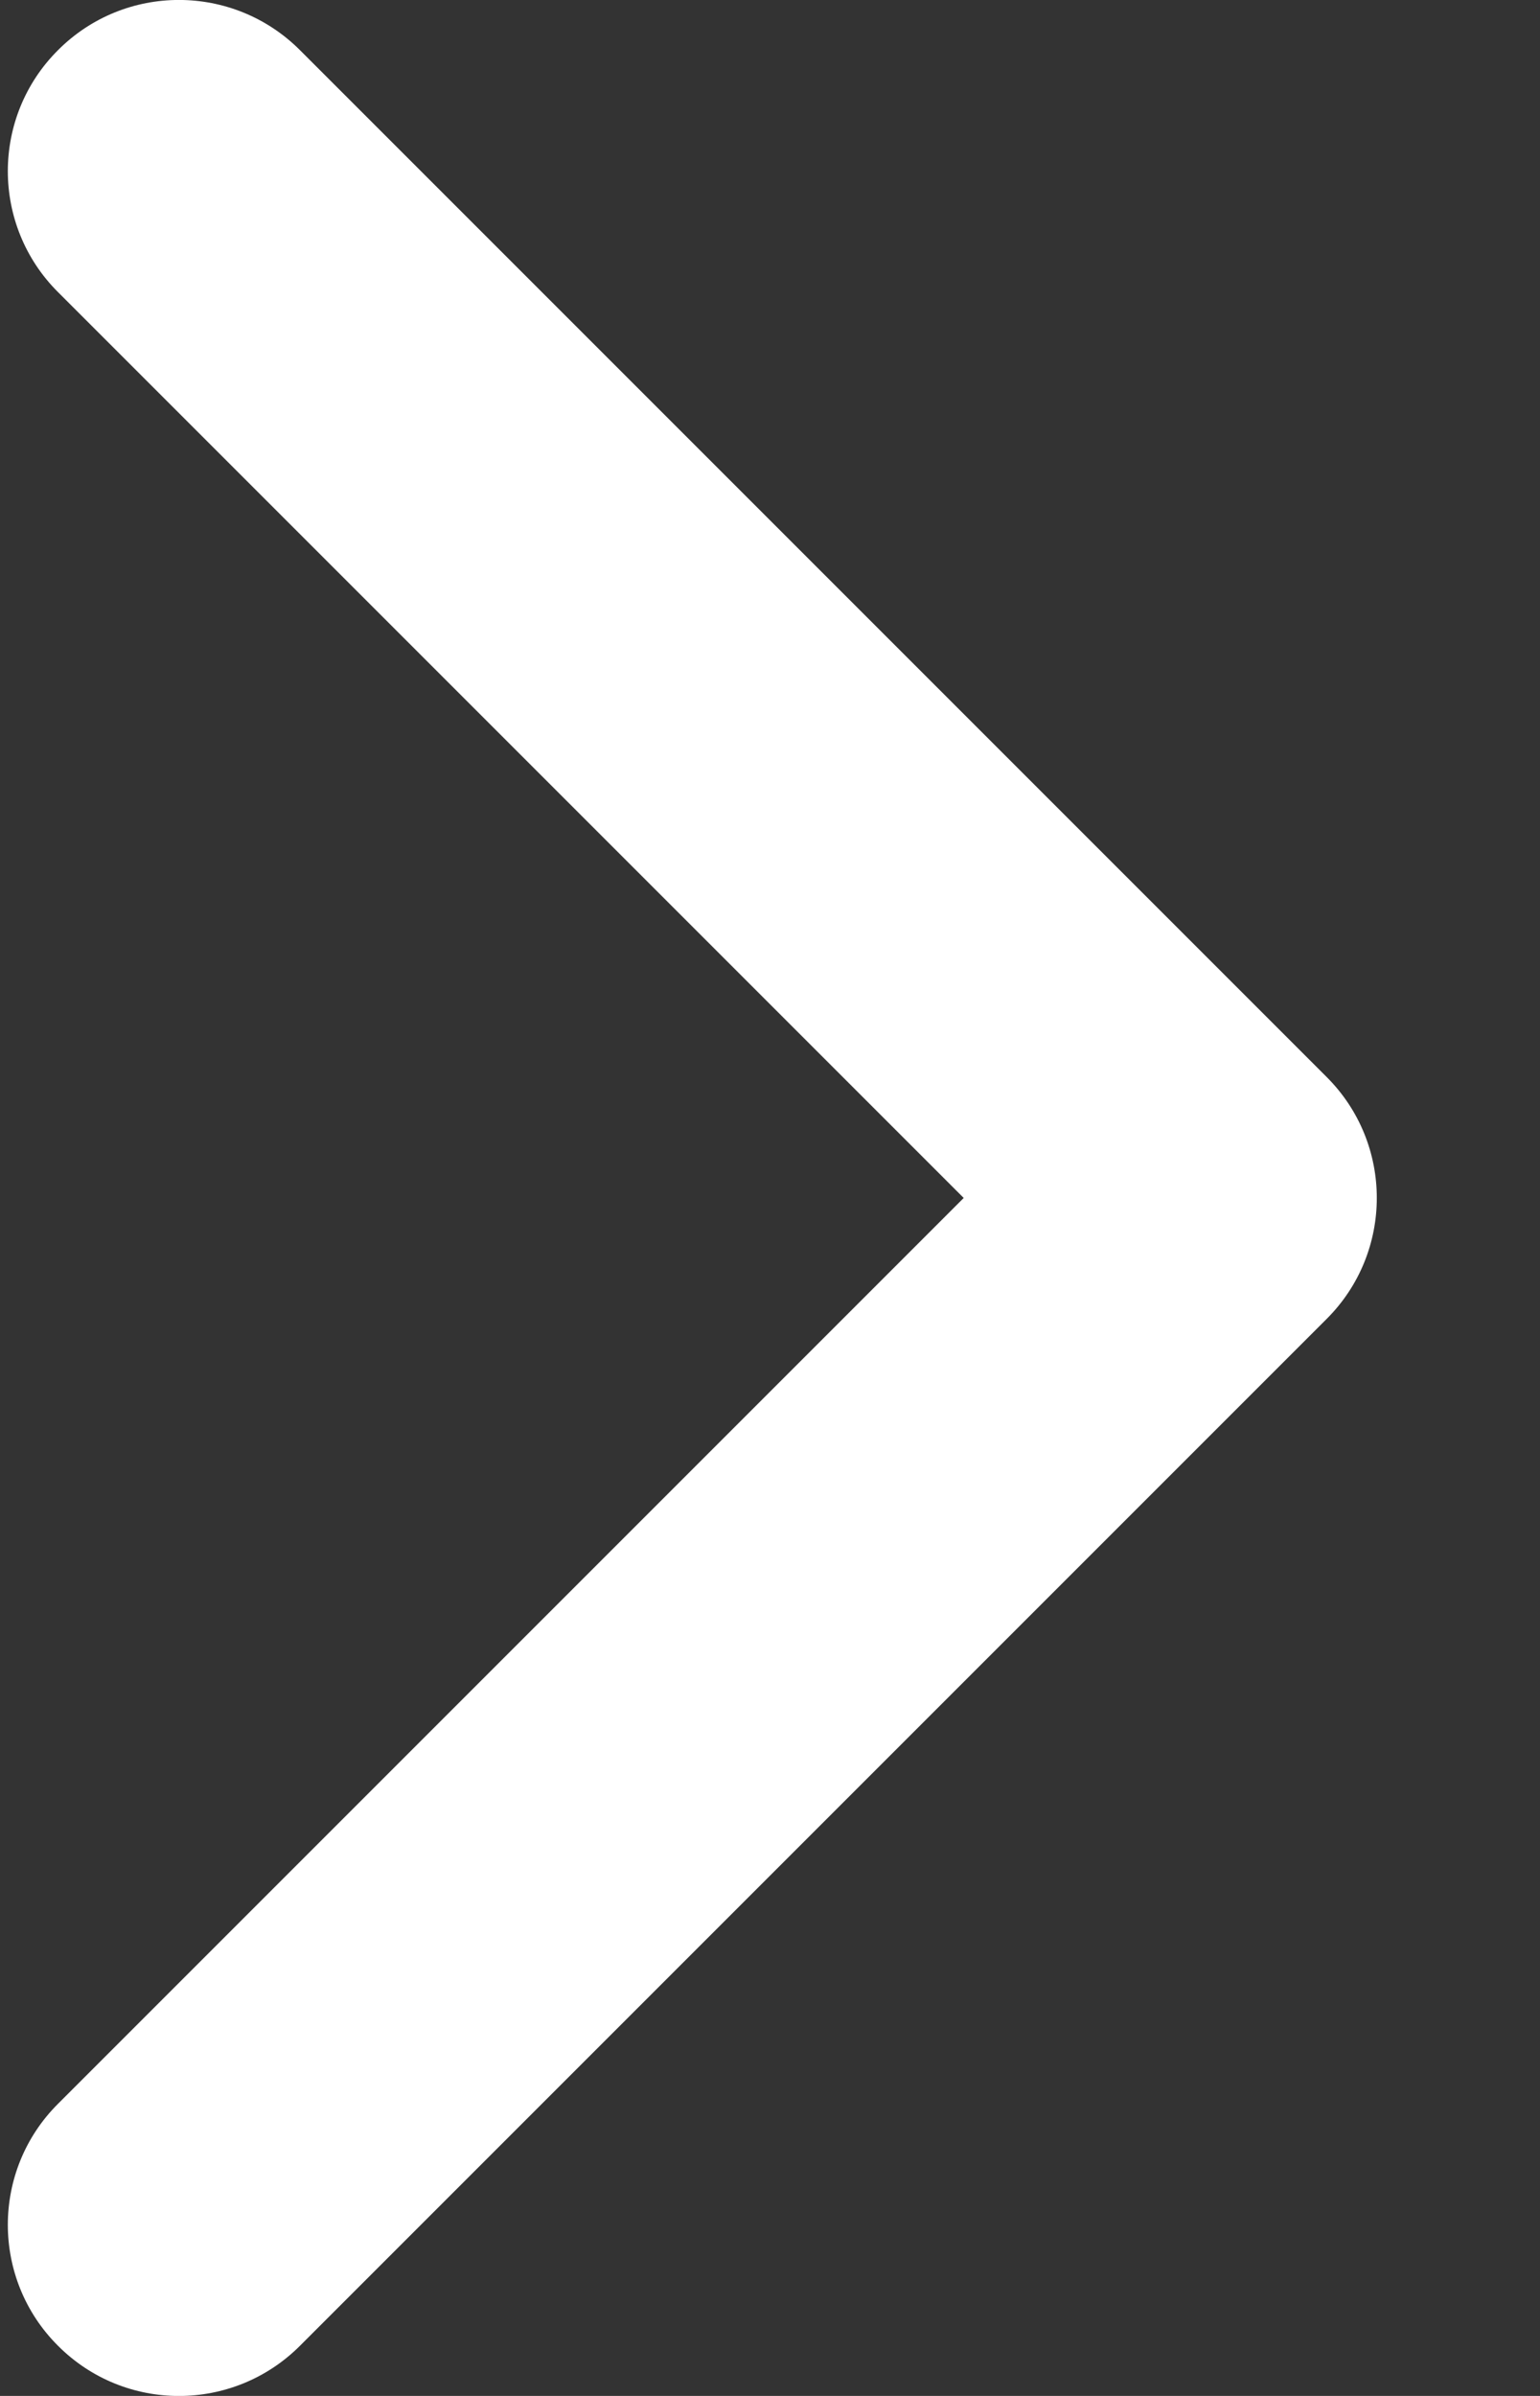 <svg width="9" height="14" viewBox="0 0 9 14" fill="none" xmlns="http://www.w3.org/2000/svg">
<rect x="0" y="0" width="9" height="14" fill="#333333" stroke="none"/>
<path fill-rule="evenodd" clip-rule="evenodd" d="M5.632 7L0.339 1.707C-0.052 1.317 -0.052 0.683 0.339 0.293C0.729 -0.098 1.362 -0.098 1.753 0.293L7.753 6.293C8.144 6.683 8.144 7.317 7.753 7.707L1.753 13.707C1.362 14.098 0.729 14.098 0.339 13.707C-0.052 13.317 -0.052 12.683 0.339 12.293L5.632 7Z" fill="white"/>
</svg>
